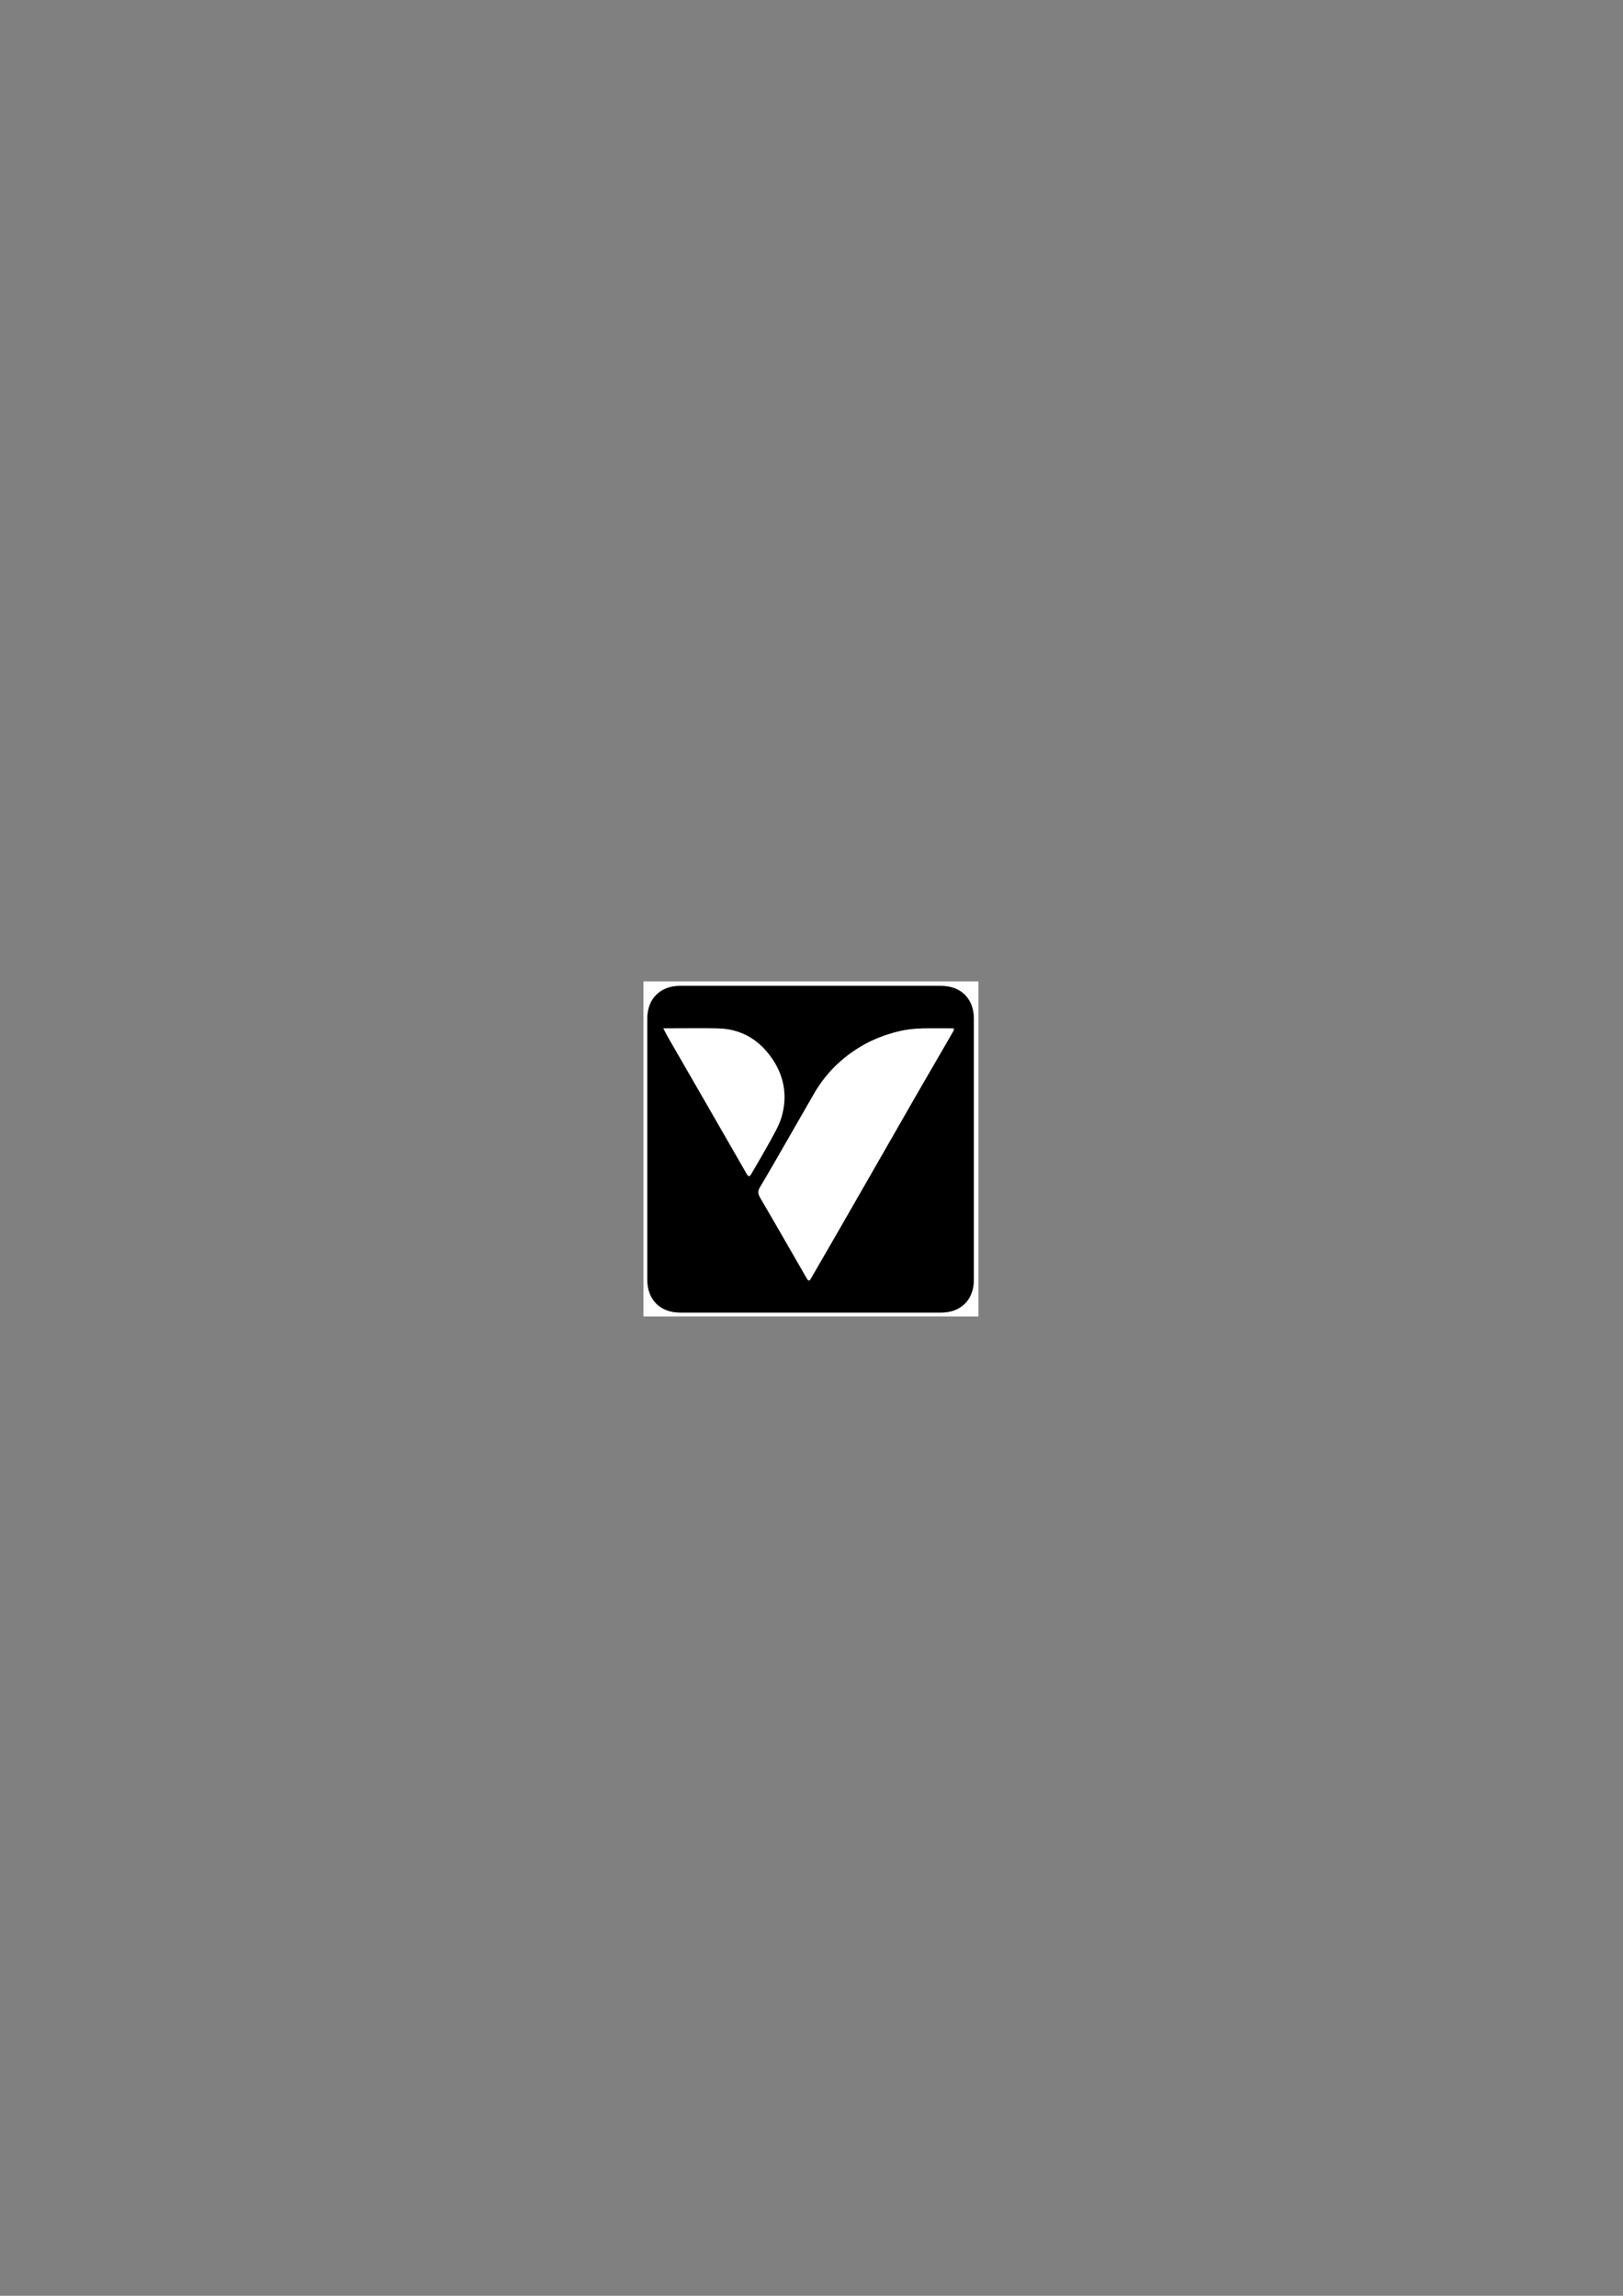 <?xml version="1.0" encoding="utf-8"?>
<!-- Generator: Adobe Illustrator 28.4.1, SVG Export Plug-In . SVG Version: 6.00 Build 0)  -->
<svg version="1.1" id="Layer_1" xmlns="http://www.w3.org/2000/svg" xmlns:xlink="http://www.w3.org/1999/xlink" x="0px" y="0px"
	 viewBox="0 0 595.28 841.89" style="enable-background:new 0 0 595.28 841.89;" xml:space="preserve">
<rect x="0" y="0" width="595.28" height="841.89" fill="#808080" stroke="none"/>
<style type="text/css">
	.st0{fill:#FFFFFF;}
</style>
<g>
	<g>
		<path class="st0" d="M358.88,482.77c-40.95,0-81.9,0-122.88,0c0-40.94,0-81.89,0-122.88c40.94,0,81.91,0,122.88,0
			C358.88,400.82,358.88,441.79,358.88,482.77z M297.3,361.54c-15.97,0-31.94,0-47.9,0c-7.23,0-11.97,4.76-11.97,12.01
			c0,31.9,0,63.81,0,95.71c0,7.34,4.71,12.06,12.04,12.06c31.9,0,63.79,0,95.69,0c7.33,0,12.03-4.72,12.03-12.07
			c0-31.86,0-63.73,0-95.59c0-7.42-4.69-12.12-12.1-12.12C329.16,361.54,313.23,361.54,297.3,361.54z"/>
		<path d="M297.3,361.54c15.93,0,31.86,0,47.78,0c7.41,0,12.1,4.7,12.1,12.12c0,31.86,0,63.73,0,95.59c0,7.36-4.7,12.07-12.03,12.07
			c-31.9,0-63.79,0-95.69,0c-7.33,0-12.04-4.72-12.04-12.06c0-31.9,0-63.81,0-95.71c0-7.26,4.74-12.01,11.97-12.01
			C265.37,361.54,281.33,361.54,297.3,361.54z M349.89,377.16c-0.49-0.02-0.88-0.06-1.27-0.06c-2.44-0.01-4.87,0.01-7.31-0.01
			c-4.12-0.03-8.17,0.21-12.21,1.24c-4.64,1.18-9.03,2.86-13.14,5.29c-7.33,4.32-13.18,10.11-17.43,17.5
			c-2.72,4.73-5.44,9.47-8.16,14.2c-3.86,6.69-7.66,13.42-11.63,20.05c-0.9,1.51-0.64,2.6,0.12,3.91c3.04,5.19,6.04,10.4,9.05,15.61
			c2.69,4.65,5.35,9.32,8.04,13.97c0.55,0.94,0.9,0.95,1.4,0.07c3.23-5.59,6.48-11.17,9.69-16.76c5.89-10.25,11.77-20.5,17.65-30.75
			c3.65-6.36,7.27-12.73,10.93-19.08c4.68-8.11,9.38-16.2,14.07-24.3C349.82,377.83,349.81,377.54,349.89,377.16z M243.32,377.1
			c0.67,1.29,1.15,2.32,1.71,3.29c4.63,8.04,9.28,16.07,13.91,24.11c4.99,8.66,9.96,17.33,14.94,25.99c0.62,1.07,1.01,1.11,1.65,0
			c2.43-4.15,4.89-8.29,7.18-12.51c1.48-2.72,3.1-5.46,3.94-8.39c2.09-7.25,1.12-14.28-2.99-20.65
			c-4.81-7.46-11.62-11.67-20.65-11.82c-5.43-0.09-10.85-0.02-16.28-0.02C245.74,377.1,244.75,377.1,243.32,377.1z"/>
		<path class="st0" d="M349.89,377.16c-0.08,0.38-0.07,0.68-0.19,0.89c-4.68,8.1-9.39,16.19-14.07,24.3
			c-3.66,6.35-7.28,12.72-10.93,19.08c-5.88,10.25-11.76,20.51-17.65,30.75c-3.22,5.6-6.46,11.18-9.69,16.76
			c-0.5,0.87-0.86,0.87-1.4-0.07c-2.69-4.65-5.36-9.32-8.04-13.97c-3.01-5.21-6.01-10.42-9.05-15.61c-0.77-1.31-1.03-2.4-0.12-3.91
			c3.97-6.63,7.77-13.36,11.63-20.05c2.73-4.73,5.44-9.46,8.16-14.2c4.25-7.39,10.1-13.18,17.43-17.5c4.11-2.43,8.5-4.1,13.14-5.29
			c4.04-1.03,8.09-1.28,12.21-1.24c2.44,0.02,4.87,0,7.31,0.01C349.01,377.1,349.4,377.13,349.89,377.16z"/>
		<path class="st0" d="M243.32,377.1c1.44,0,2.43,0,3.42,0c5.43,0,10.85-0.07,16.28,0.02c9.03,0.15,15.84,4.36,20.65,11.82
			c4.11,6.38,5.08,13.41,2.99,20.65c-0.85,2.93-2.47,5.68-3.94,8.39c-2.3,4.22-4.75,8.36-7.18,12.51c-0.65,1.11-1.04,1.07-1.65,0
			c-4.98-8.66-9.95-17.33-14.94-25.99c-4.63-8.04-9.28-16.07-13.91-24.11C244.46,379.41,243.98,378.39,243.32,377.1z"/>
	</g>
</g>
</svg>
